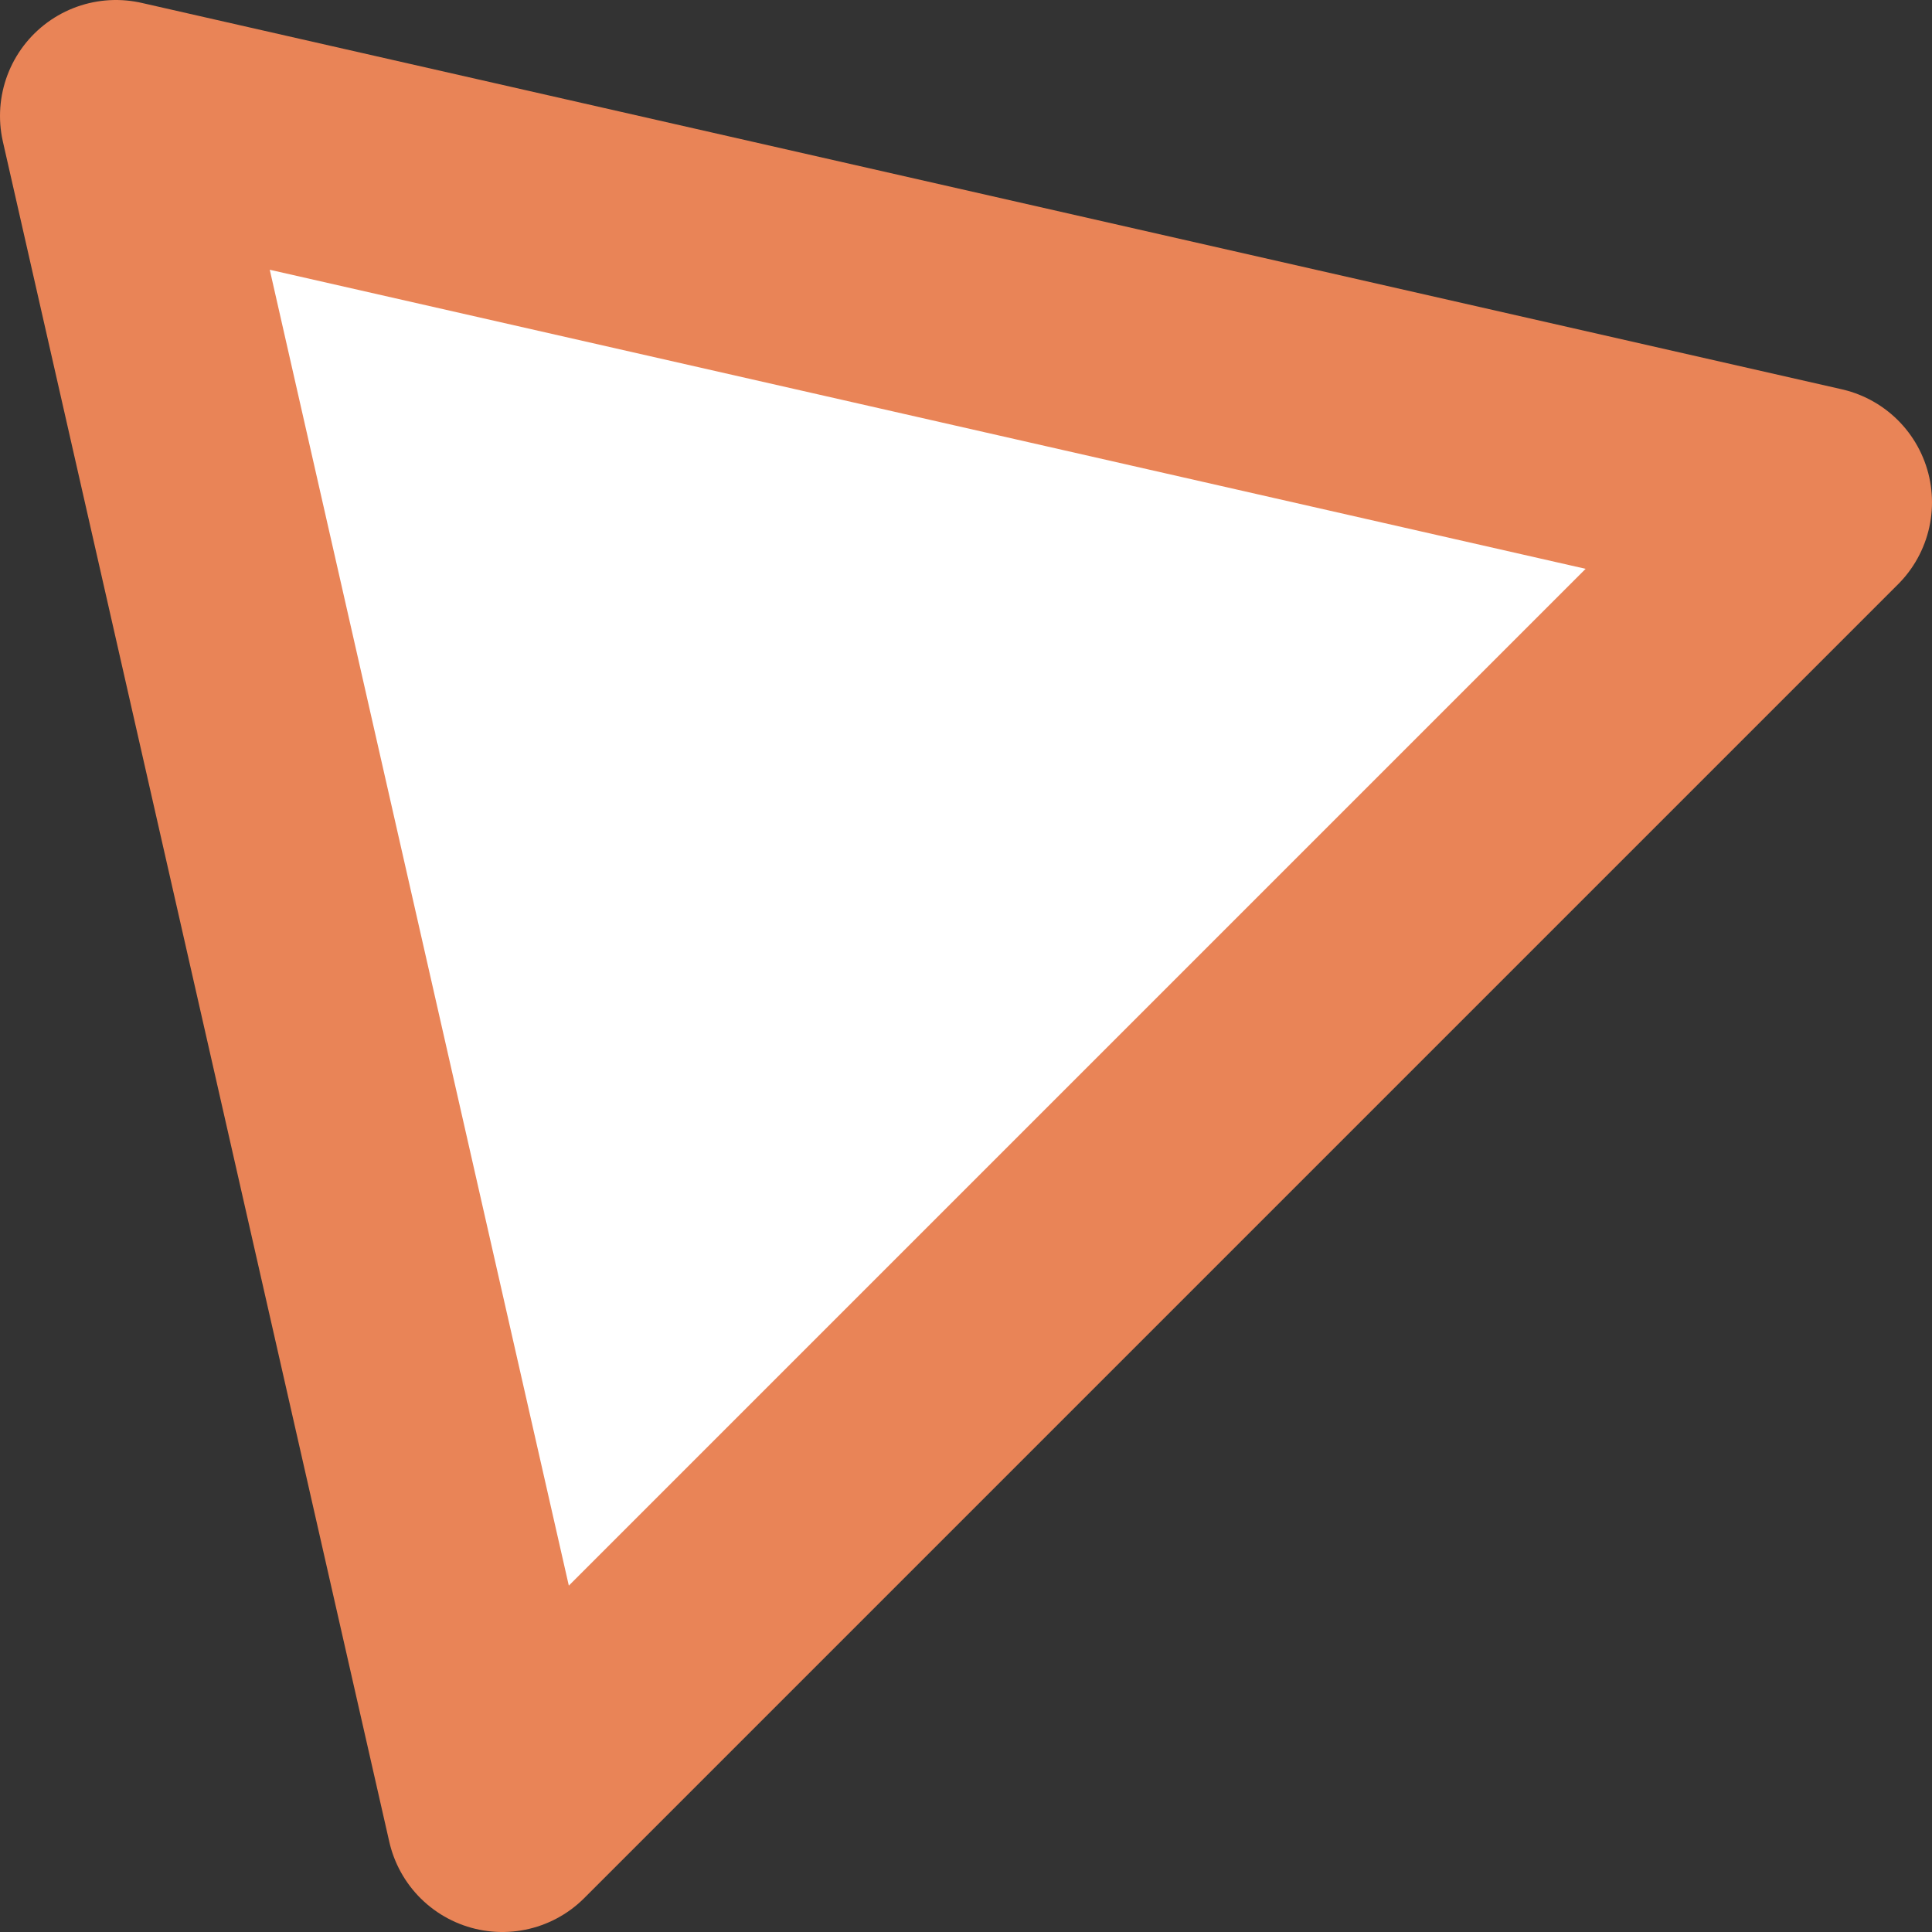 <svg xmlns="http://www.w3.org/2000/svg" width="45" height="45" viewBox="0 0 50 50">
  <rect x="0" y="0" width="50" height="50" fill="#333333" stroke="none"/>
  <defs>
    <style>
      .cls-1 {
        fill: #fff;
        stroke: #e98457;
        stroke-linejoin: round;
        stroke-width: 6px;
        fill-rule: evenodd;
      }
    </style>
  </defs>
  <path id="bg-trian.svg" class="cls-1" d="M353,237l44,10-34,34Z" transform="translate(-350 -234)"/>
</svg>
